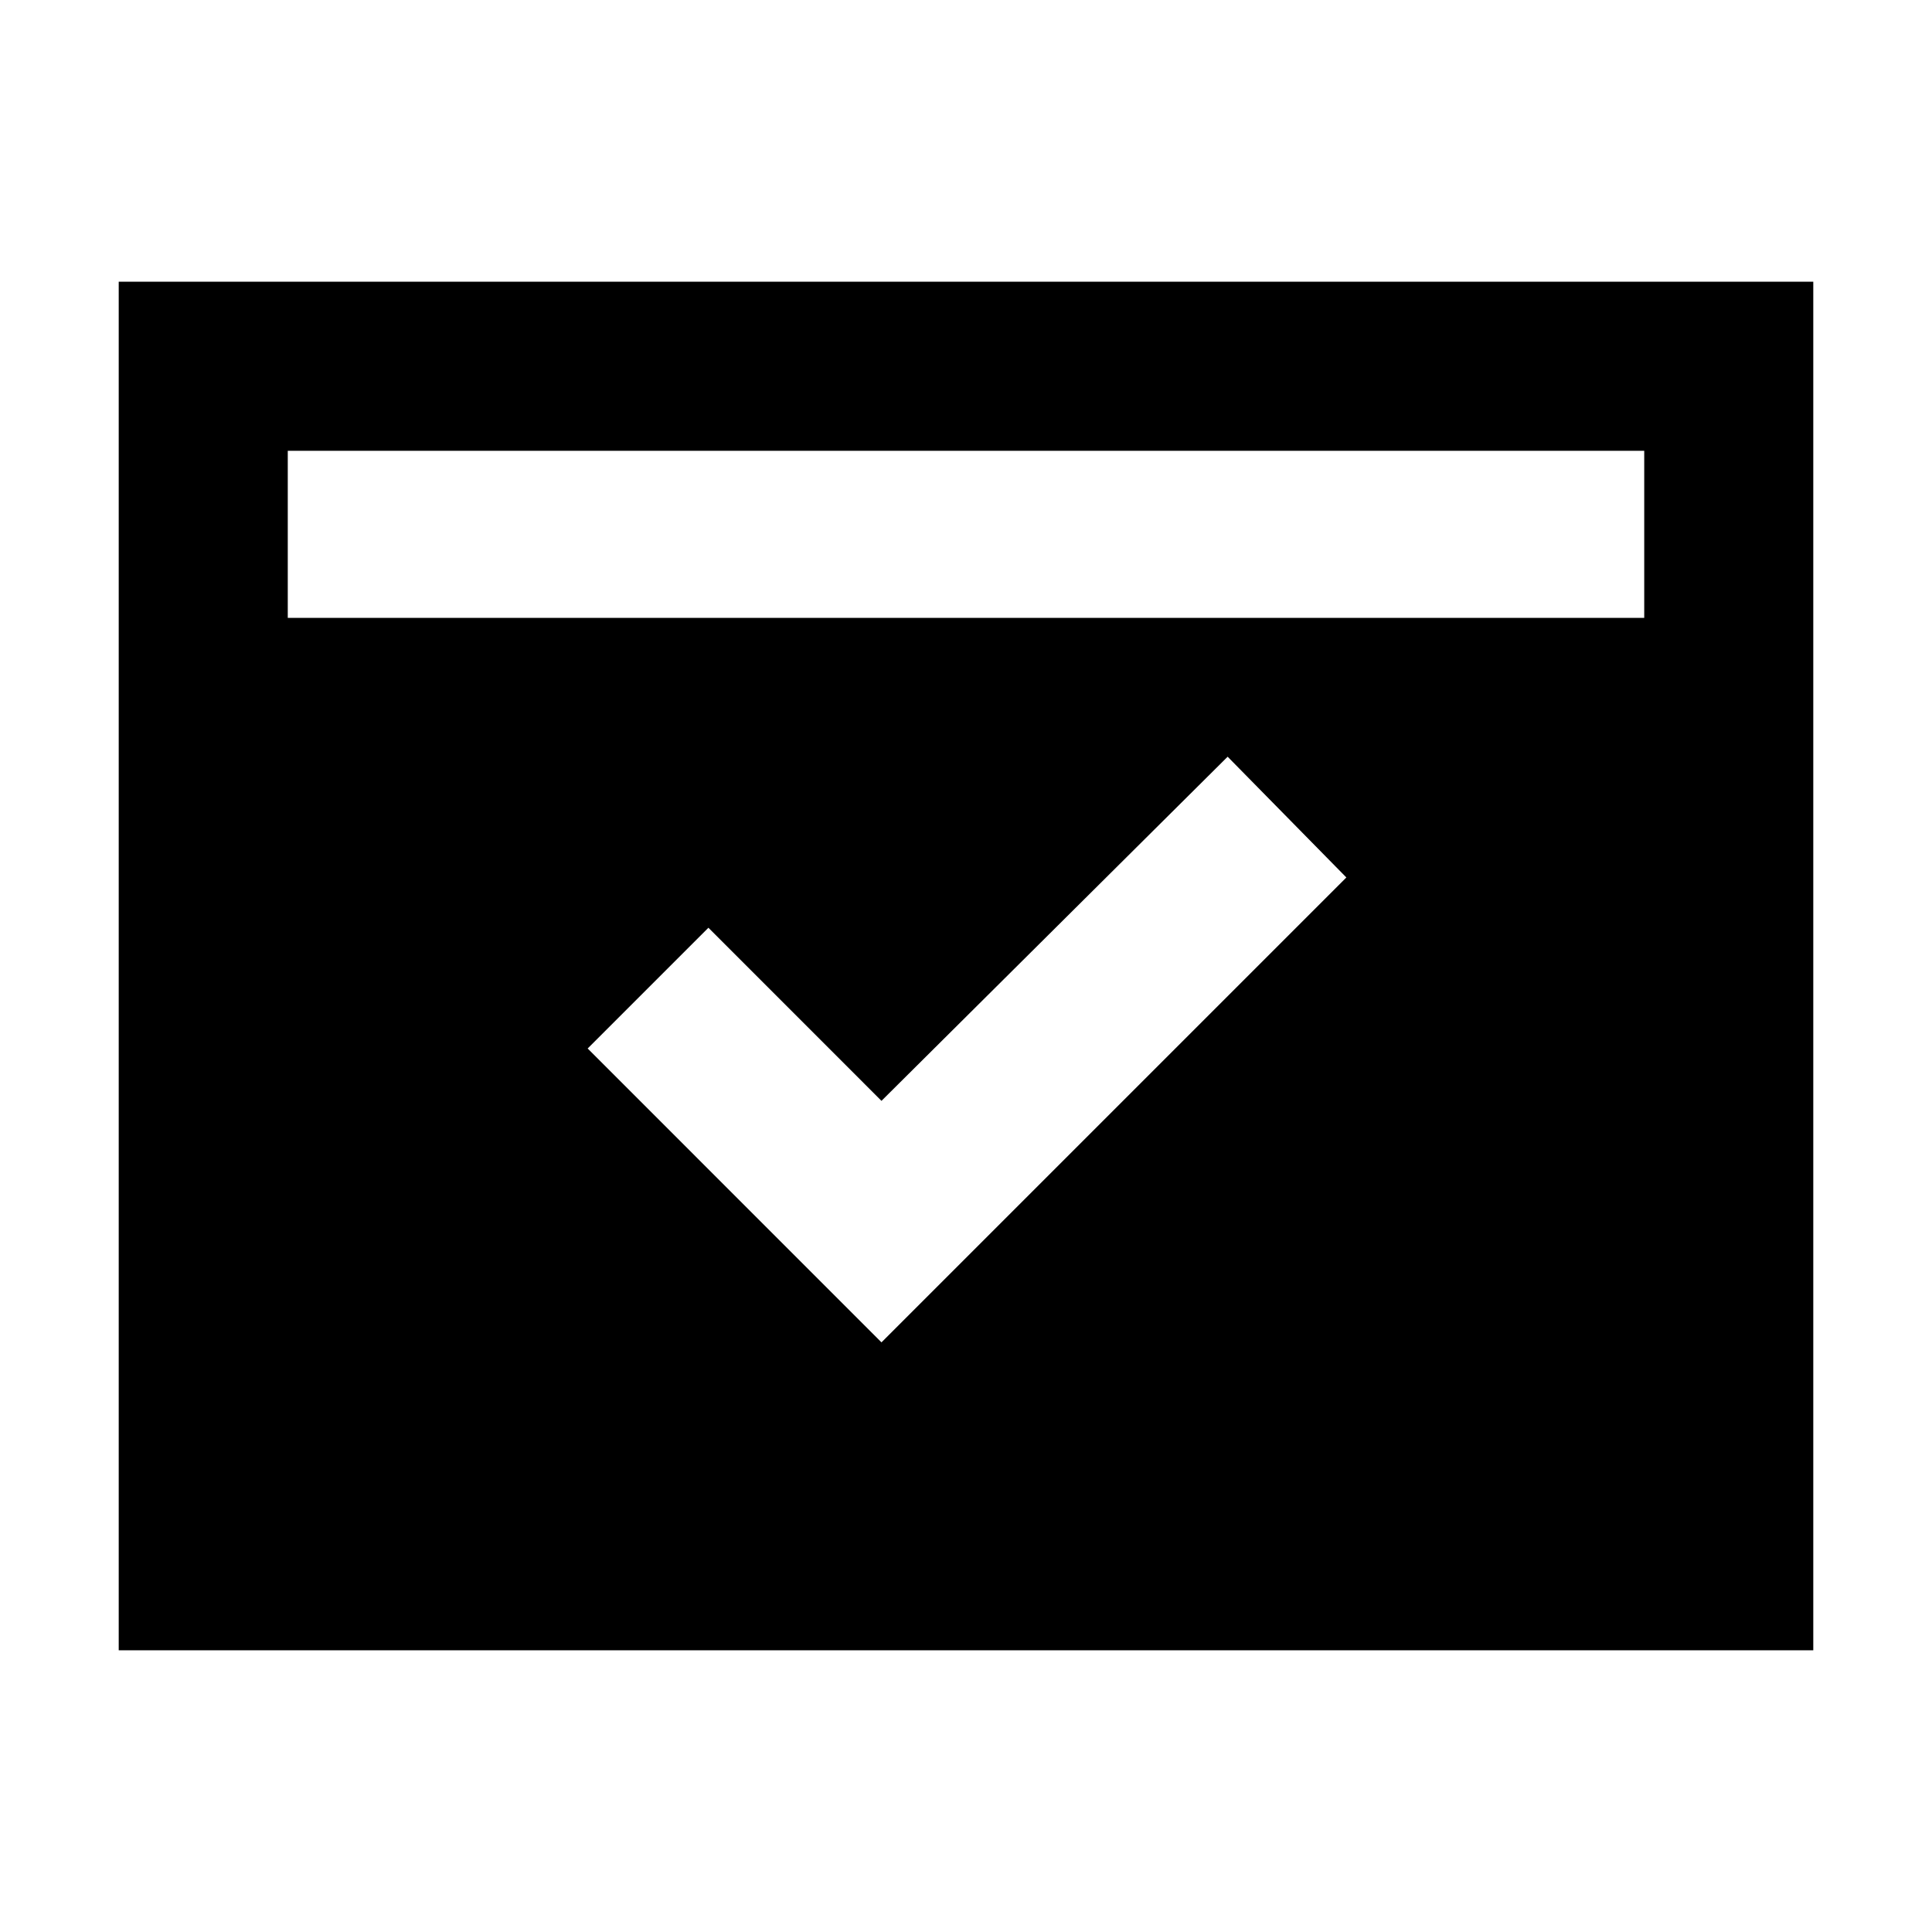 <svg xmlns="http://www.w3.org/2000/svg" height="40" width="40"><path d="M2.458 34.167V5.833H37.542V34.167ZM5.958 12.792H34.042V9.333H5.958ZM18.25 27.792 27.875 18.167 25.417 15.667 18.25 22.792 14.667 19.208 12.167 21.708Z"/></svg>